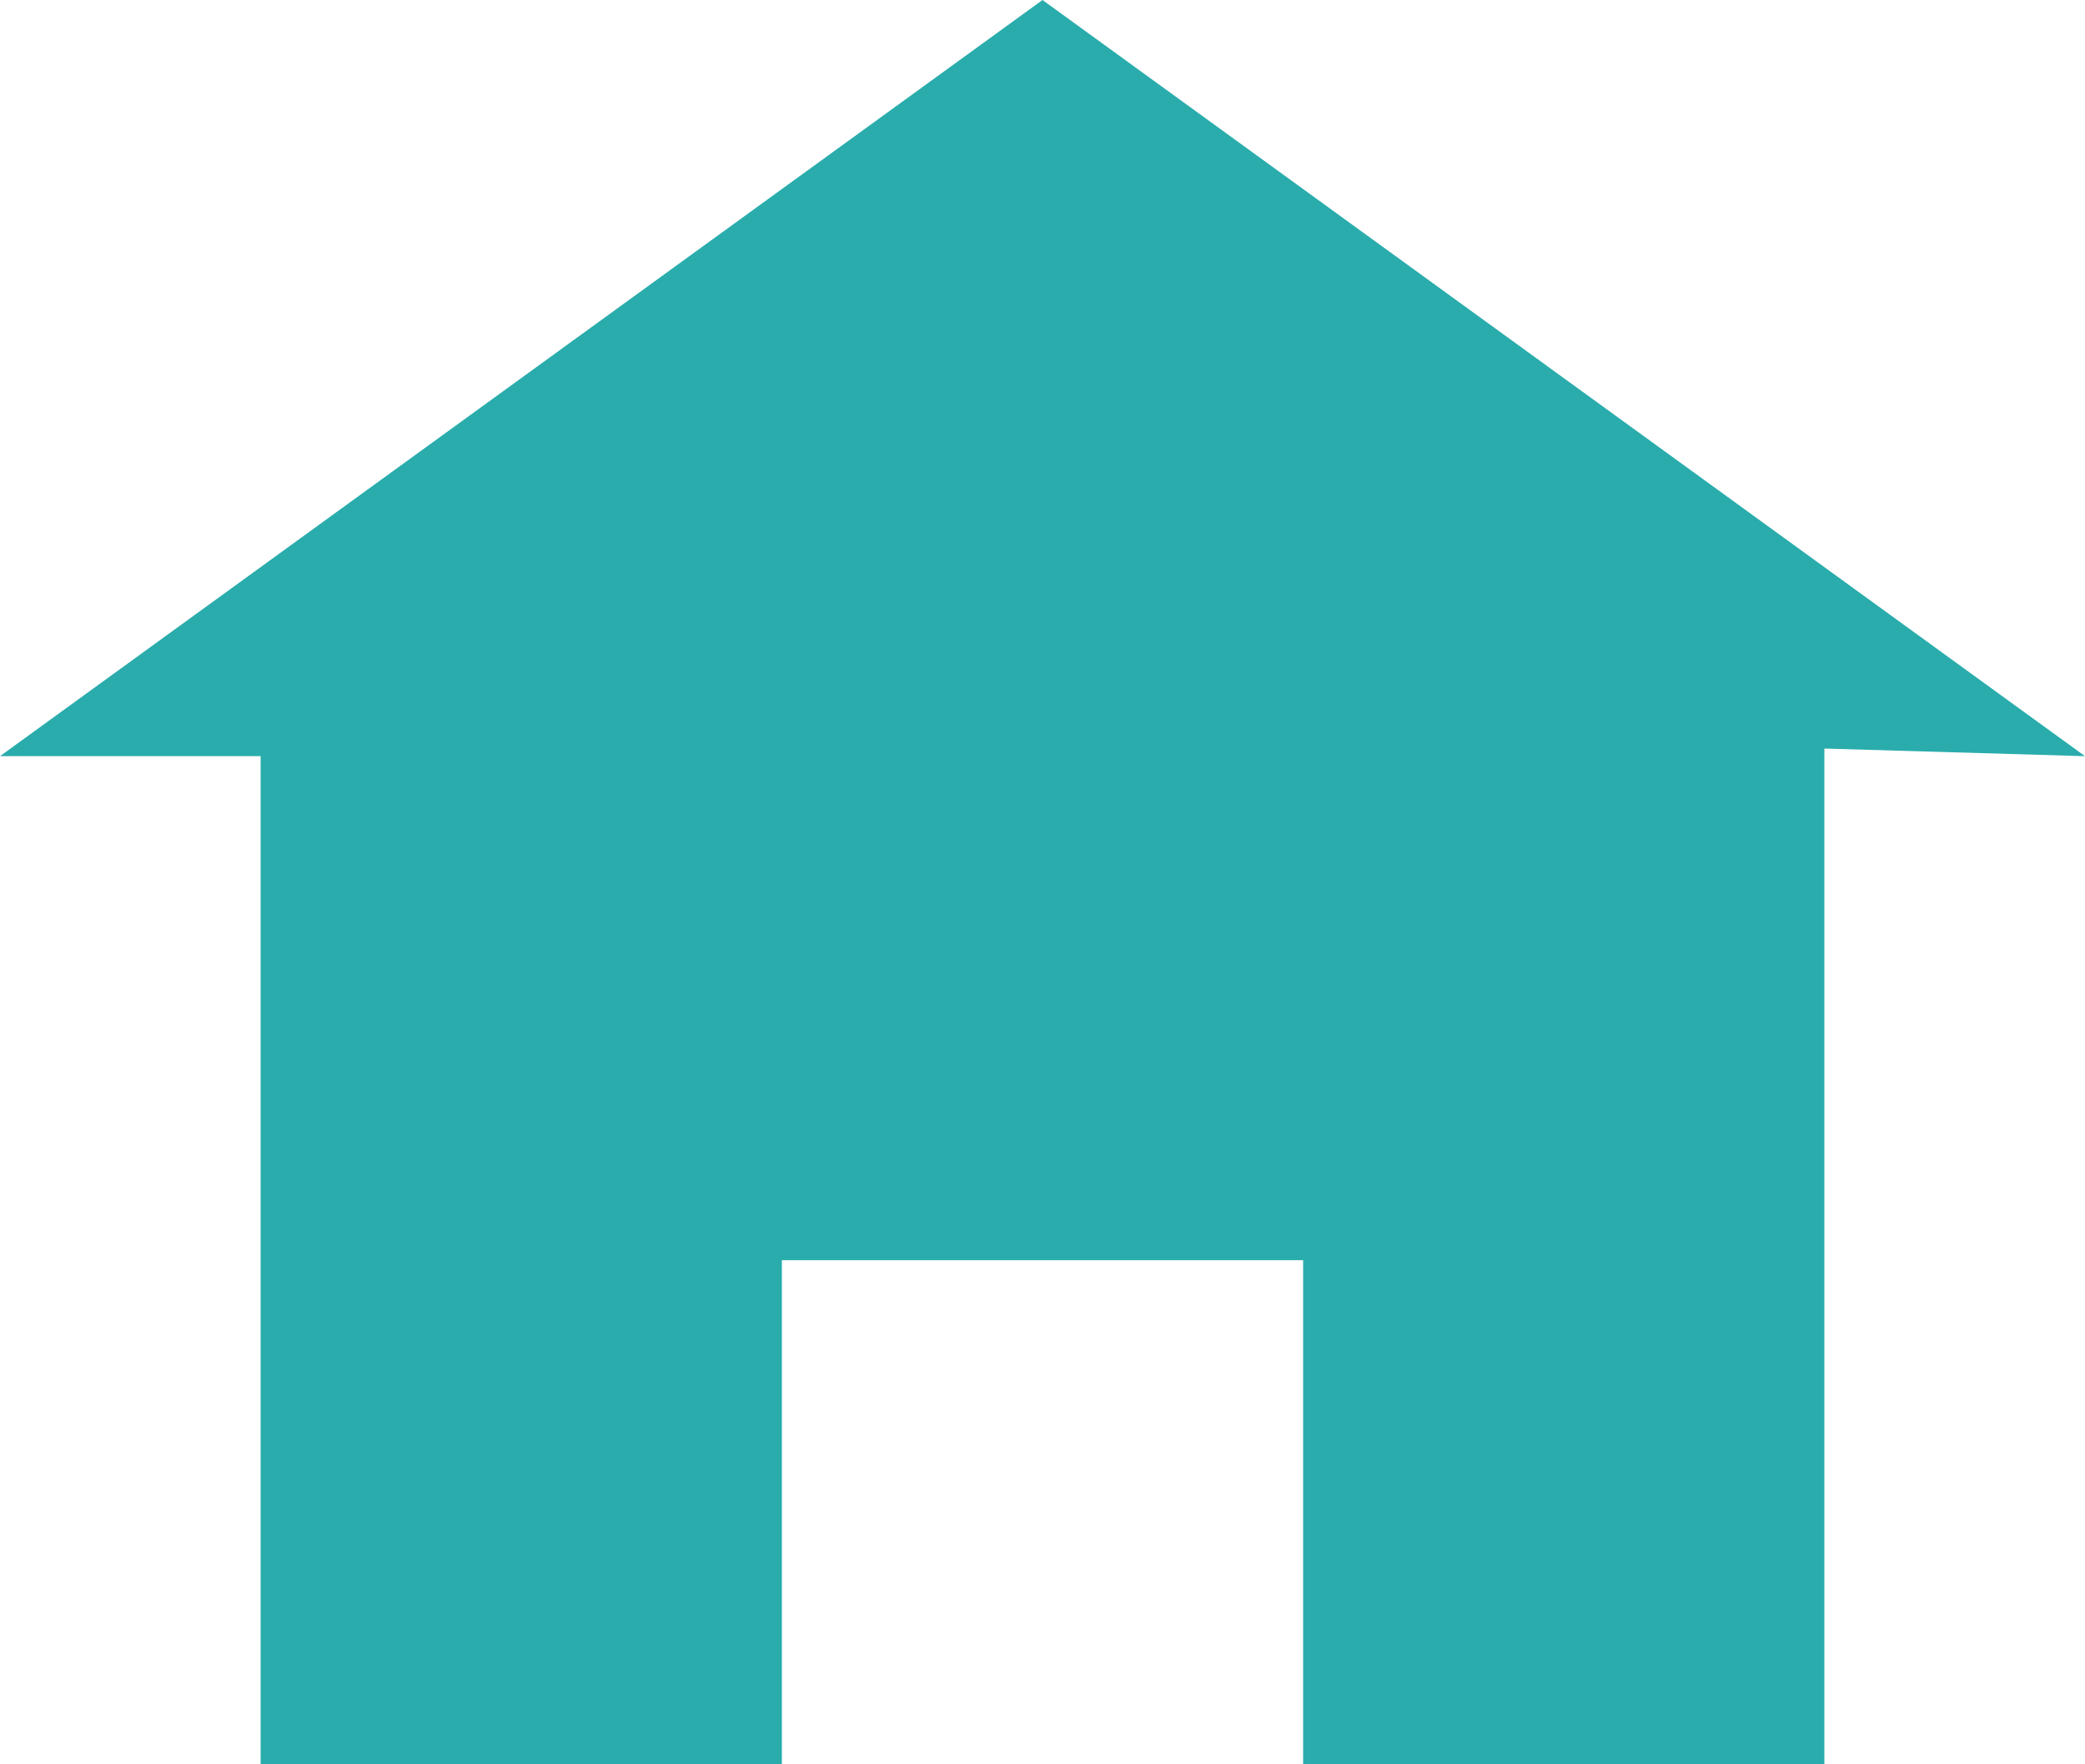 <svg width="26" height="22" viewBox="0 0 26 22" fill="none" xmlns="http://www.w3.org/2000/svg">
<path d="M13 0L0 9.429H3.25V22H9.75V15.714H16.25V22H22.75V9.334L26 9.429L13 0Z" fill="#2AACAC"/>
</svg>

